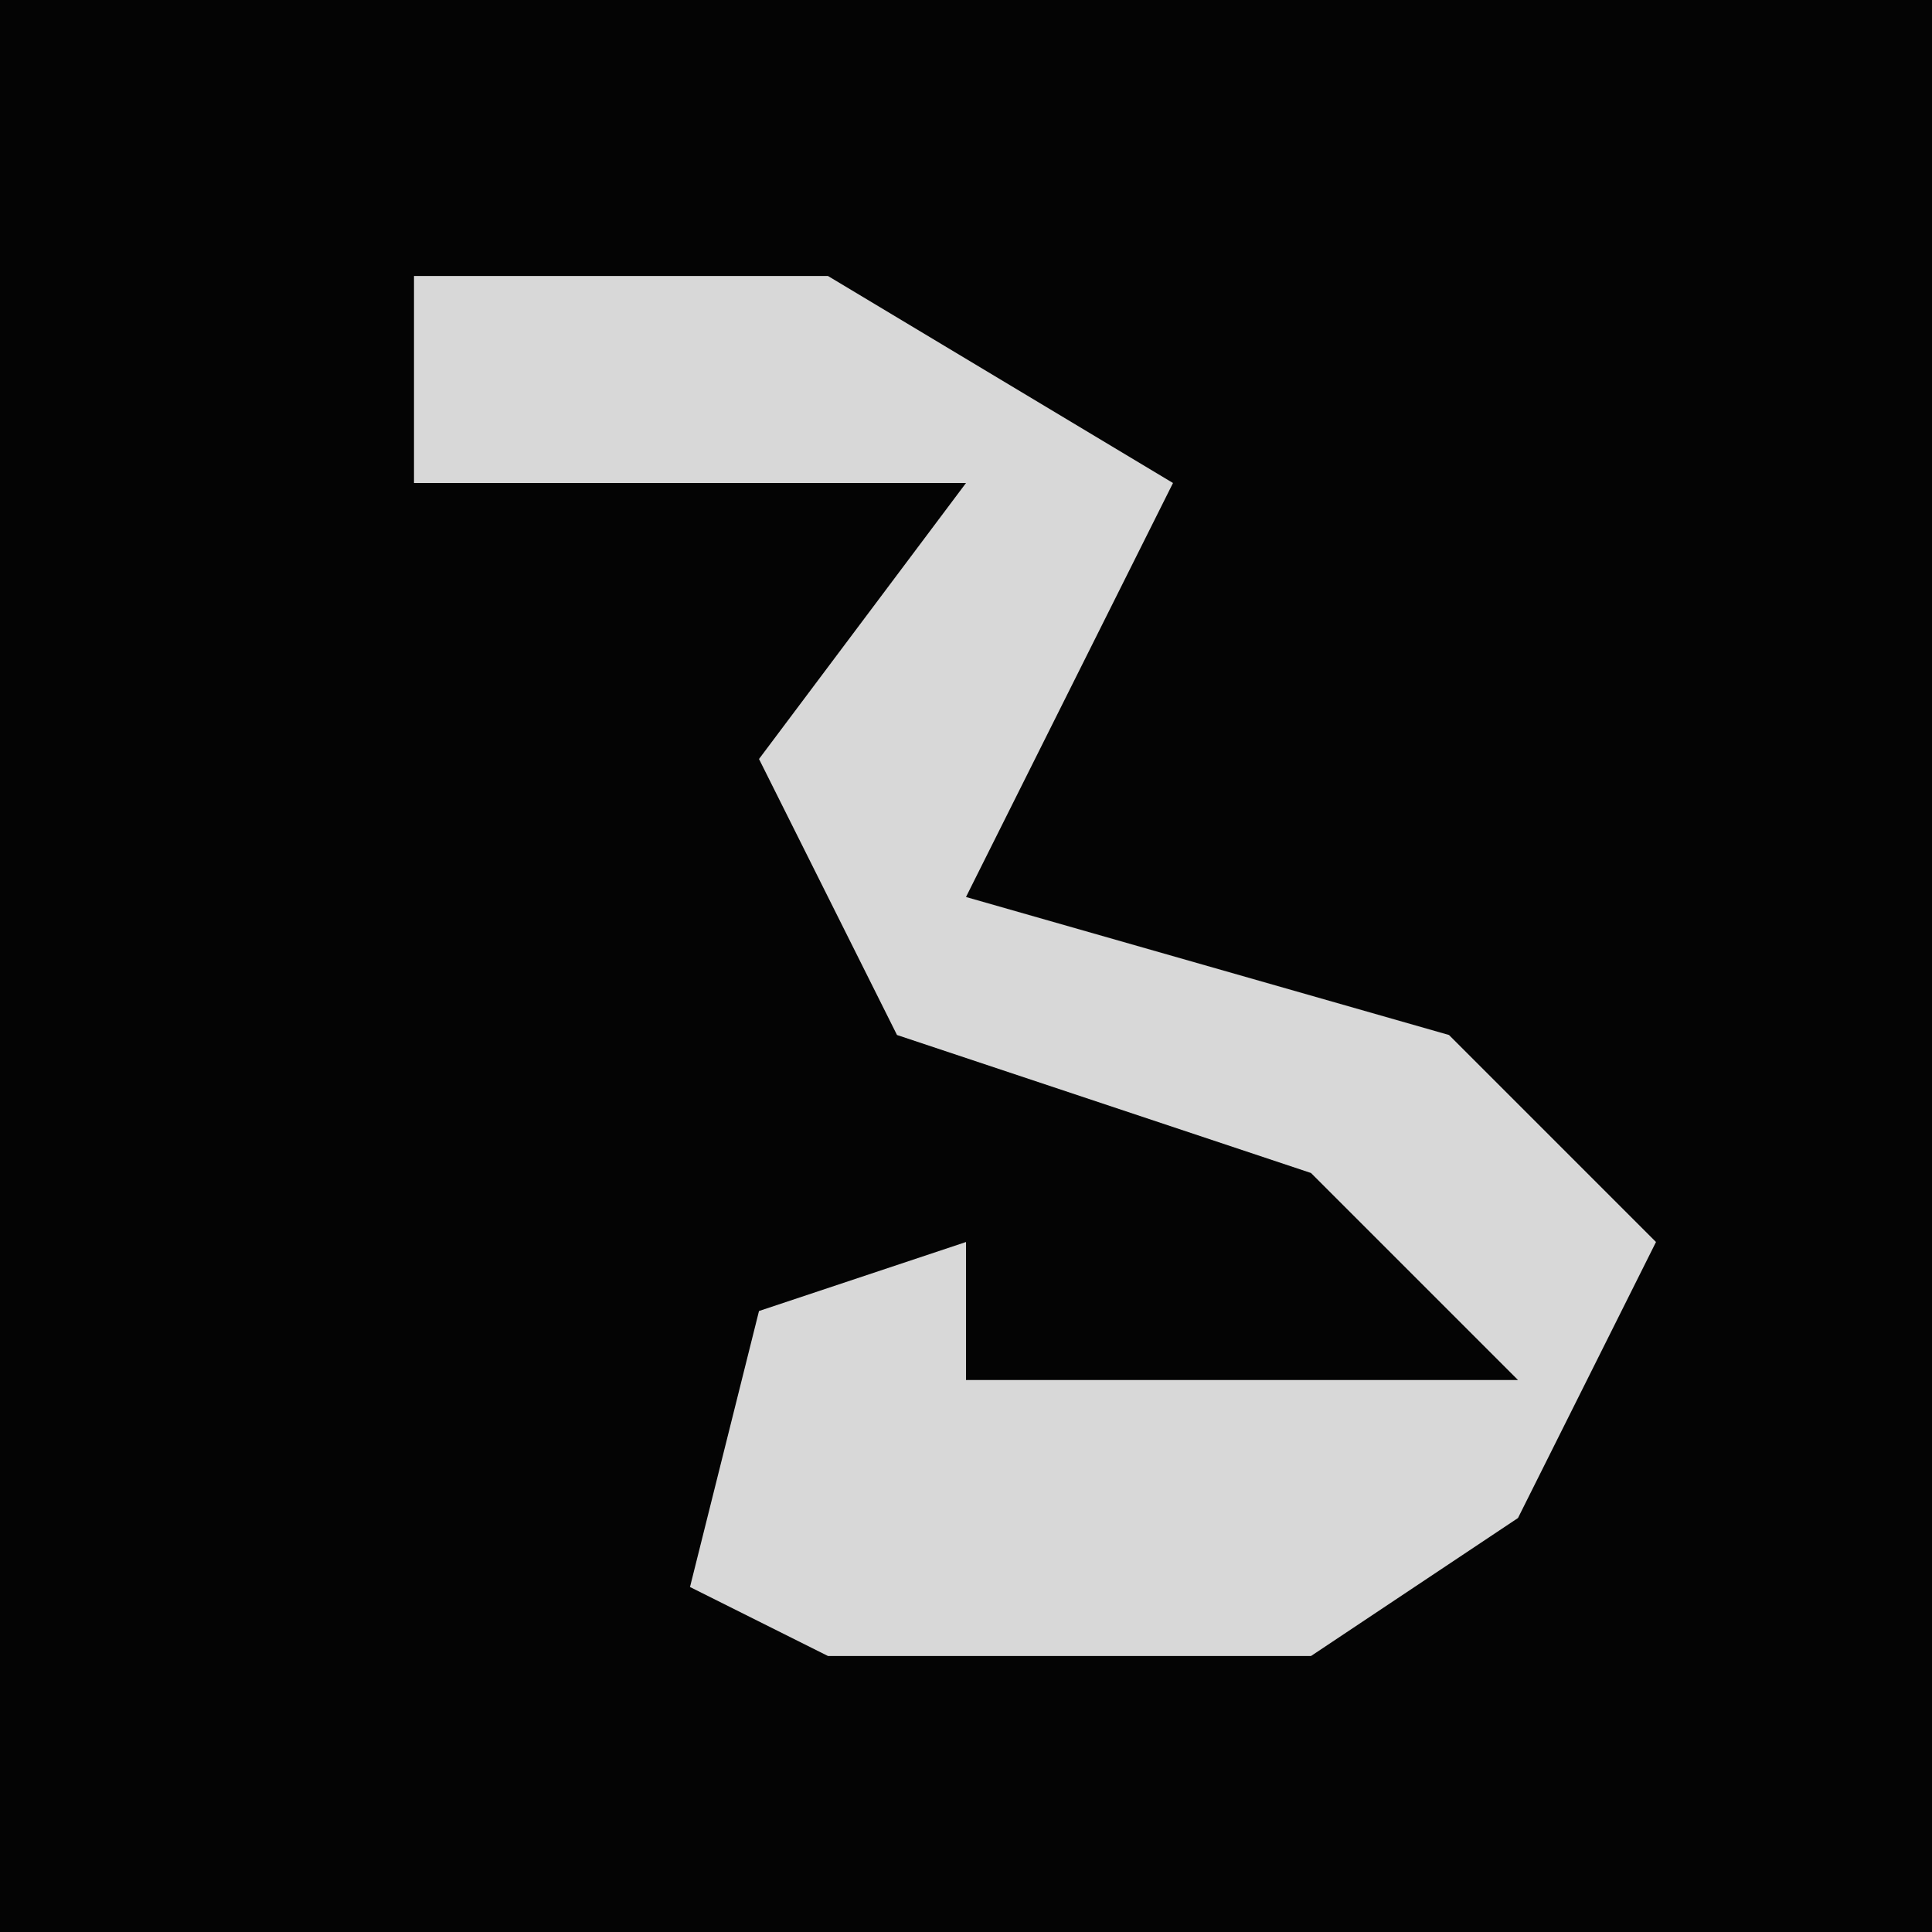 <?xml version="1.0" encoding="UTF-8"?>
<svg version="1.1" xmlns="http://www.w3.org/2000/svg" width="28" height="28">
<path d="M0,0 L28,0 L28,28 L0,28 Z " fill="#040404" transform="translate(0,0)"/>
<path d="M0,0 L6,0 L11,3 L9,7 L8,9 L15,11 L18,14 L16,18 L13,20 L6,20 L4,19 L5,15 L8,14 L8,16 L16,16 L13,13 L7,11 L5,7 L8,3 L0,3 Z " fill="#D8D8D8" transform="translate(6,4)"/>
</svg>
